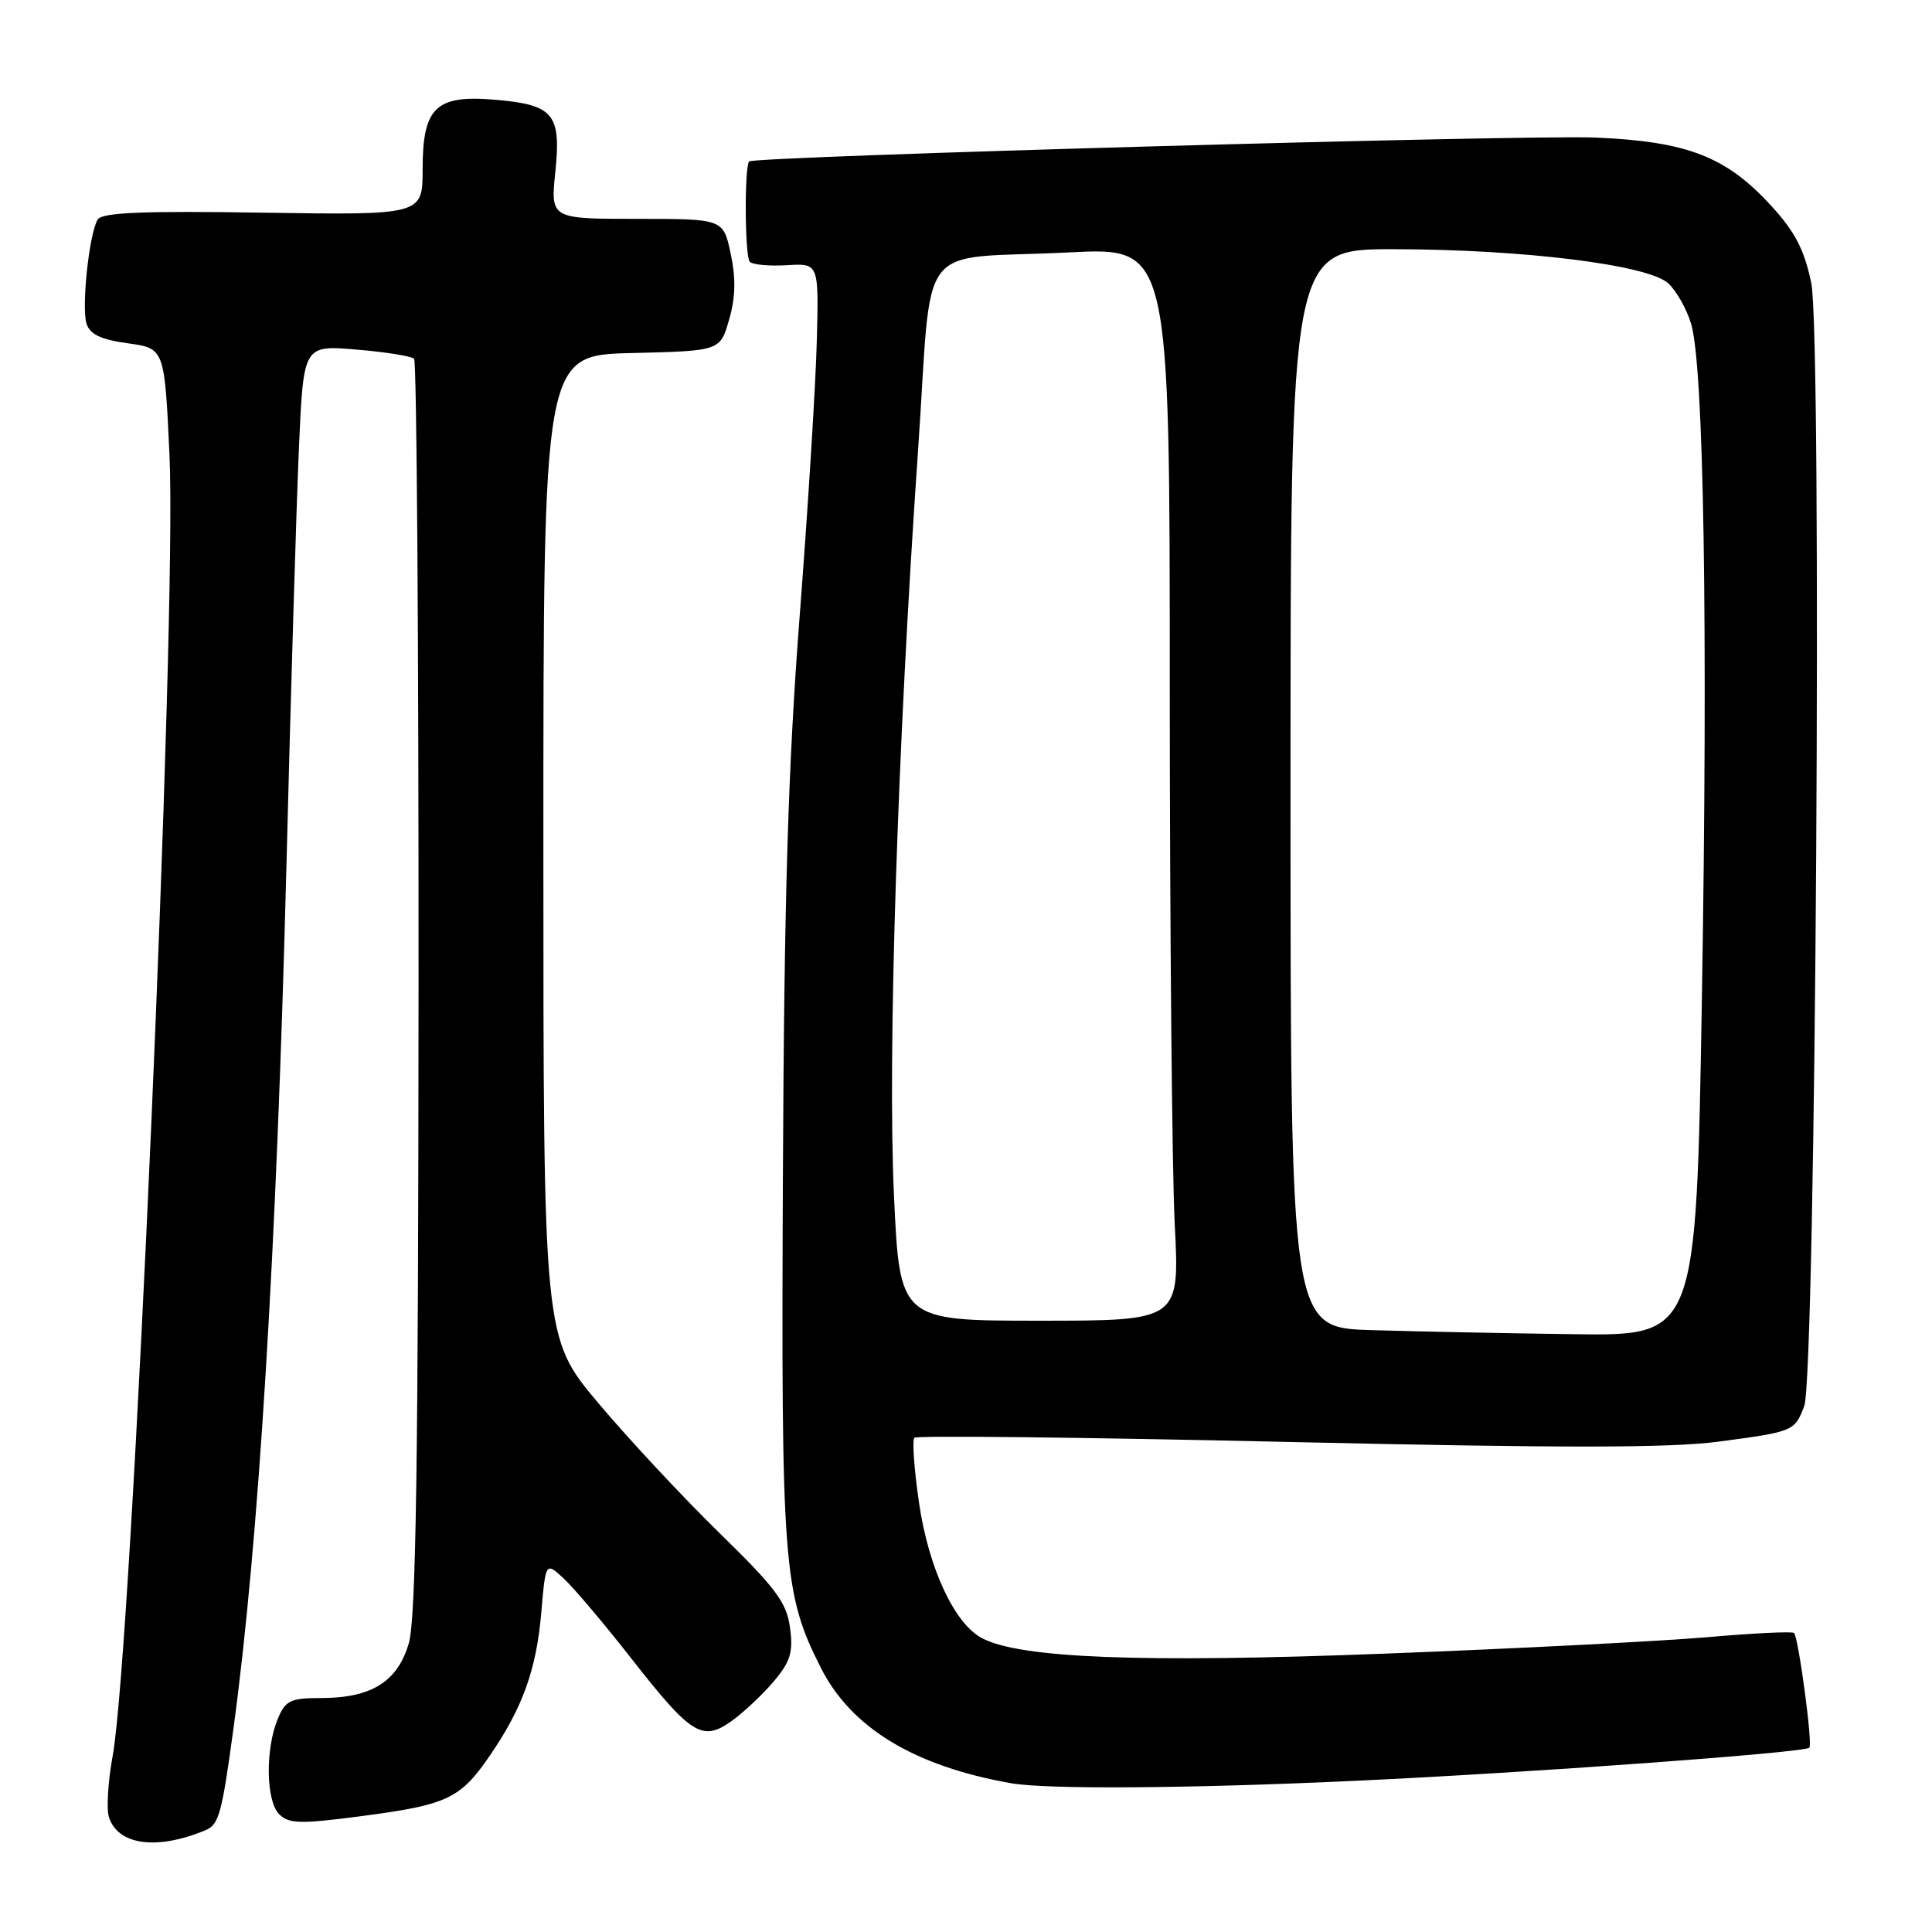 <?xml version="1.0" encoding="UTF-8" standalone="no"?>
<!DOCTYPE svg PUBLIC "-//W3C//DTD SVG 1.1//EN" "http://www.w3.org/Graphics/SVG/1.1/DTD/svg11.dtd" >
<svg xmlns="http://www.w3.org/2000/svg" xmlns:xlink="http://www.w3.org/1999/xlink" version="1.1" viewBox="0 0 256 256">
 <g >
 <path fill="currentColor"
d=" M 27.19 242.53 C 29.01 241.78 29.38 240.45 30.94 229.00 C 34.29 204.34 36.66 165.57 37.96 114.50 C 38.54 91.40 39.29 66.48 39.62 59.11 C 40.22 45.73 40.22 45.73 47.23 46.32 C 51.08 46.64 54.52 47.19 54.87 47.54 C 55.22 47.89 55.48 85.37 55.46 130.83 C 55.43 193.79 55.12 214.51 54.17 217.74 C 52.68 222.84 49.21 225.00 42.52 225.00 C 38.48 225.00 37.82 225.32 36.81 227.75 C 35.13 231.79 35.24 238.67 37.00 240.40 C 38.29 241.68 39.81 241.71 48.00 240.63 C 59.23 239.16 60.99 238.33 64.85 232.71 C 69.23 226.35 71.07 221.26 71.72 213.71 C 72.30 206.93 72.30 206.93 74.75 209.21 C 76.09 210.47 80.10 215.21 83.64 219.74 C 91.60 229.91 93.05 230.81 96.95 228.04 C 98.54 226.90 101.05 224.54 102.53 222.79 C 104.75 220.15 105.12 218.92 104.68 215.67 C 104.24 212.35 102.82 210.44 95.33 203.13 C 90.47 198.38 83.23 190.62 79.25 185.88 C 72.00 177.25 72.00 177.25 72.00 112.16 C 72.00 47.06 72.00 47.06 83.71 46.78 C 95.42 46.50 95.42 46.50 96.61 42.36 C 97.46 39.43 97.52 36.89 96.82 33.61 C 95.84 29.00 95.84 29.00 84.39 29.00 C 72.94 29.00 72.94 29.00 73.59 22.72 C 74.37 15.05 73.35 13.86 65.41 13.20 C 57.74 12.57 56.00 14.27 56.00 22.40 C 56.00 28.50 56.00 28.50 34.86 28.18 C 18.93 27.93 13.52 28.16 12.95 29.08 C 11.82 30.91 10.77 40.70 11.47 42.90 C 11.92 44.31 13.38 45.00 16.94 45.49 C 21.80 46.16 21.80 46.16 22.46 60.33 C 23.47 81.84 17.49 218.54 14.93 232.66 C 14.31 236.05 14.09 239.70 14.43 240.77 C 15.61 244.49 20.75 245.20 27.19 242.53 Z  M 179.50 235.97 C 202.37 234.92 239.09 232.24 239.75 231.58 C 240.21 231.12 238.31 216.98 237.72 216.38 C 237.49 216.15 232.34 216.40 226.28 216.93 C 220.22 217.46 200.92 218.45 183.38 219.12 C 151.17 220.36 135.11 219.73 130.09 217.05 C 126.44 215.10 123.04 207.76 121.78 199.16 C 121.13 194.71 120.85 190.81 121.16 190.51 C 121.47 190.20 143.64 190.45 170.42 191.06 C 206.94 191.89 221.29 191.88 227.76 191.02 C 237.68 189.70 237.80 189.65 239.07 186.31 C 240.60 182.30 241.46 44.51 240.00 37.49 C 239.08 33.07 237.85 30.70 234.65 27.22 C 228.72 20.75 223.59 18.76 211.50 18.23 C 202.36 17.83 99.95 20.72 99.27 21.39 C 98.62 22.05 98.69 34.03 99.35 34.69 C 99.75 35.08 101.96 35.28 104.28 35.14 C 108.50 34.88 108.50 34.88 108.23 45.19 C 108.09 50.86 107.07 67.20 105.97 81.50 C 104.43 101.51 103.91 118.55 103.74 155.50 C 103.50 207.51 103.77 211.12 108.77 221.00 C 112.79 228.96 121.17 234.04 134.00 236.29 C 138.72 237.12 157.53 236.99 179.50 235.97 Z  M 181.75 176.25 C 171.00 175.93 171.00 175.93 171.00 104.47 C 171.00 33.00 171.00 33.00 184.75 33.02 C 201.93 33.05 218.33 35.09 221.04 37.53 C 222.11 38.50 223.48 40.92 224.08 42.90 C 225.77 48.49 226.33 83.20 225.51 132.25 C 224.76 177.00 224.76 177.00 208.63 176.79 C 199.76 176.67 187.66 176.43 181.75 176.25 Z  M 118.45 158.25 C 117.60 139.75 118.93 98.82 121.64 59.79 C 123.63 30.99 120.97 34.48 141.75 33.44 C 155.00 32.78 155.00 32.78 155.00 91.14 C 155.01 123.24 155.30 155.24 155.66 162.25 C 156.31 175.00 156.31 175.00 137.76 175.00 C 119.21 175.00 119.21 175.00 118.45 158.25 Z "/>
</g>
</svg>